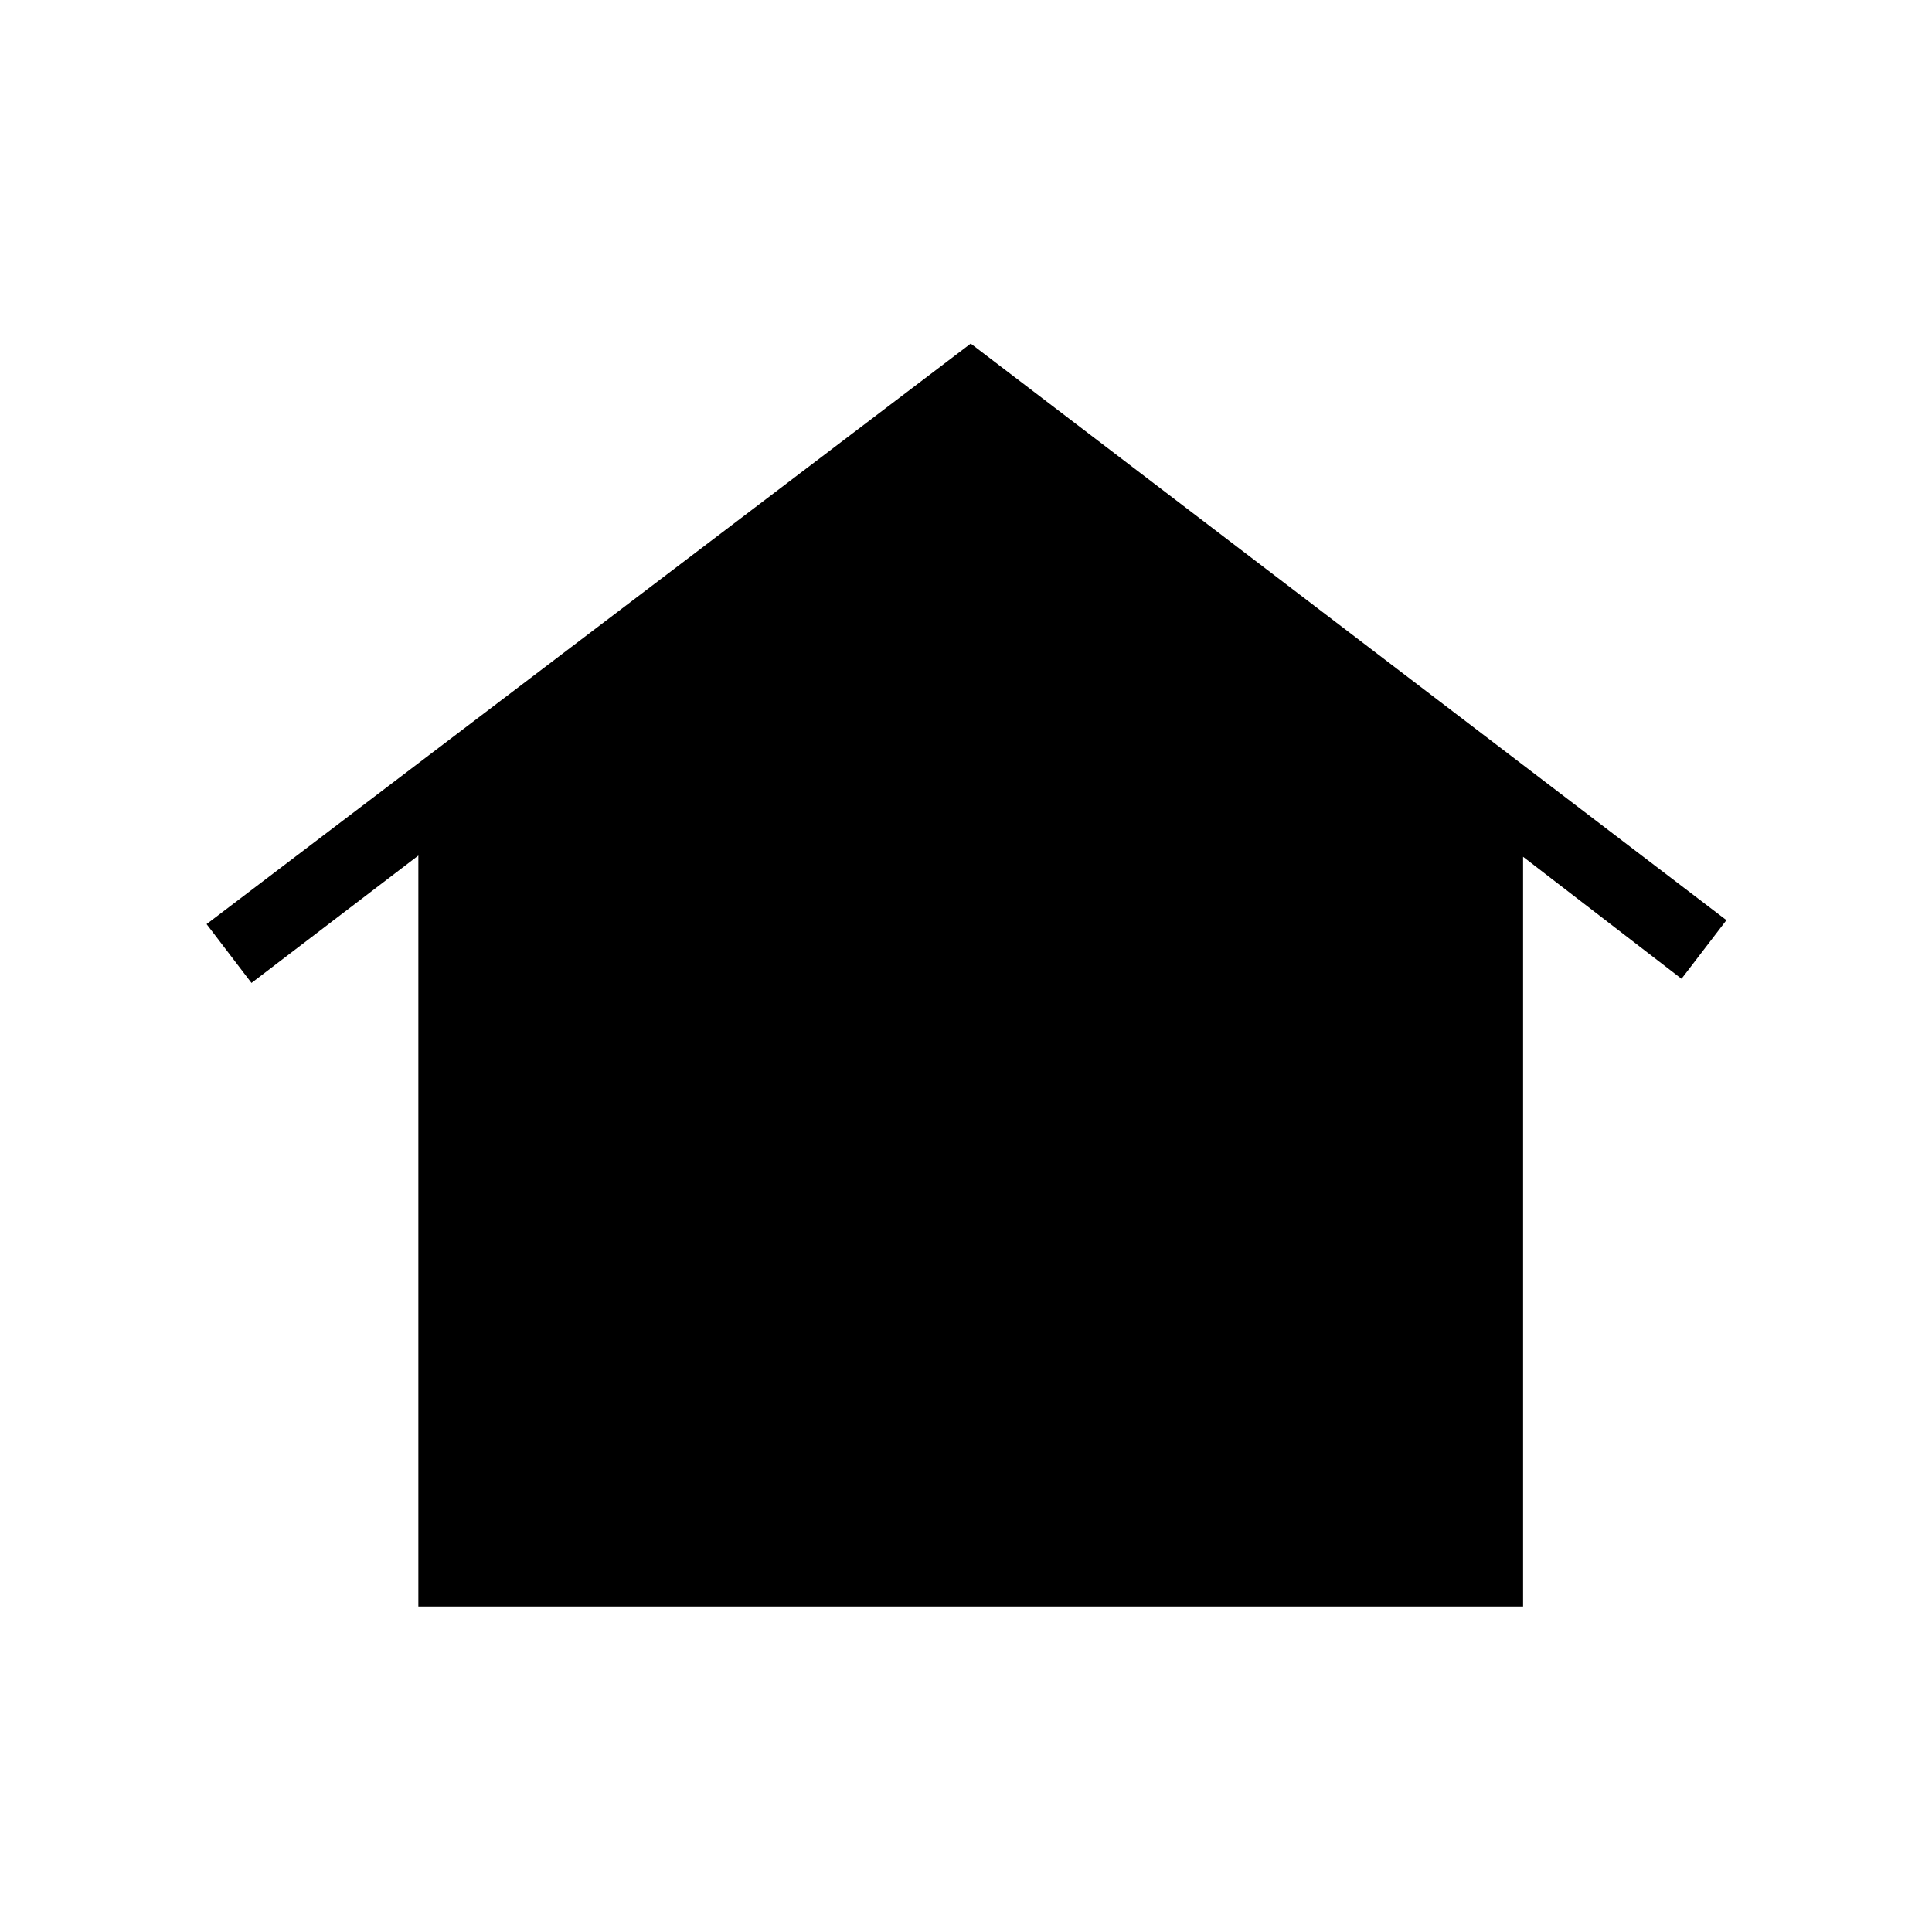 <svg xmlns="http://www.w3.org/2000/svg" height="24" viewBox="0 -960 960 960" width="24"><path d="M207.88-161.73v-373.15l-82.92 63.3-22.31-29.23 379.7-288.46 375.5 286.5-22.31 29.12-78.73-60.62v372.54H207.88Zm116.14-211.19q-14.48 0-24.92-8.89-10.45-8.89-10.45-21.21 0-12.33 10.54-21.27 10.53-8.94 24.9-8.94t25 8.89q10.64 8.89 10.64 21.21t-10.61 21.26q-10.61 8.95-25.1 8.95Zm158.16 0q-14.48 0-24.93-8.89-10.44-8.89-10.44-21.21 0-12.33 10.53-21.27 10.54-8.94 24.9-8.94 14.37 0 25.01 8.89 10.63 8.89 10.63 21.21t-10.61 21.26q-10.61 8.95-25.09 8.95Zm158.15 0q-14.48 0-24.92-8.89-10.45-8.89-10.45-21.21 0-12.33 10.54-21.27 10.53-8.94 24.9-8.94t25 8.89q10.64 8.89 10.64 21.21t-10.61 21.26q-10.61 8.95-25.1 8.95Z"/></svg>